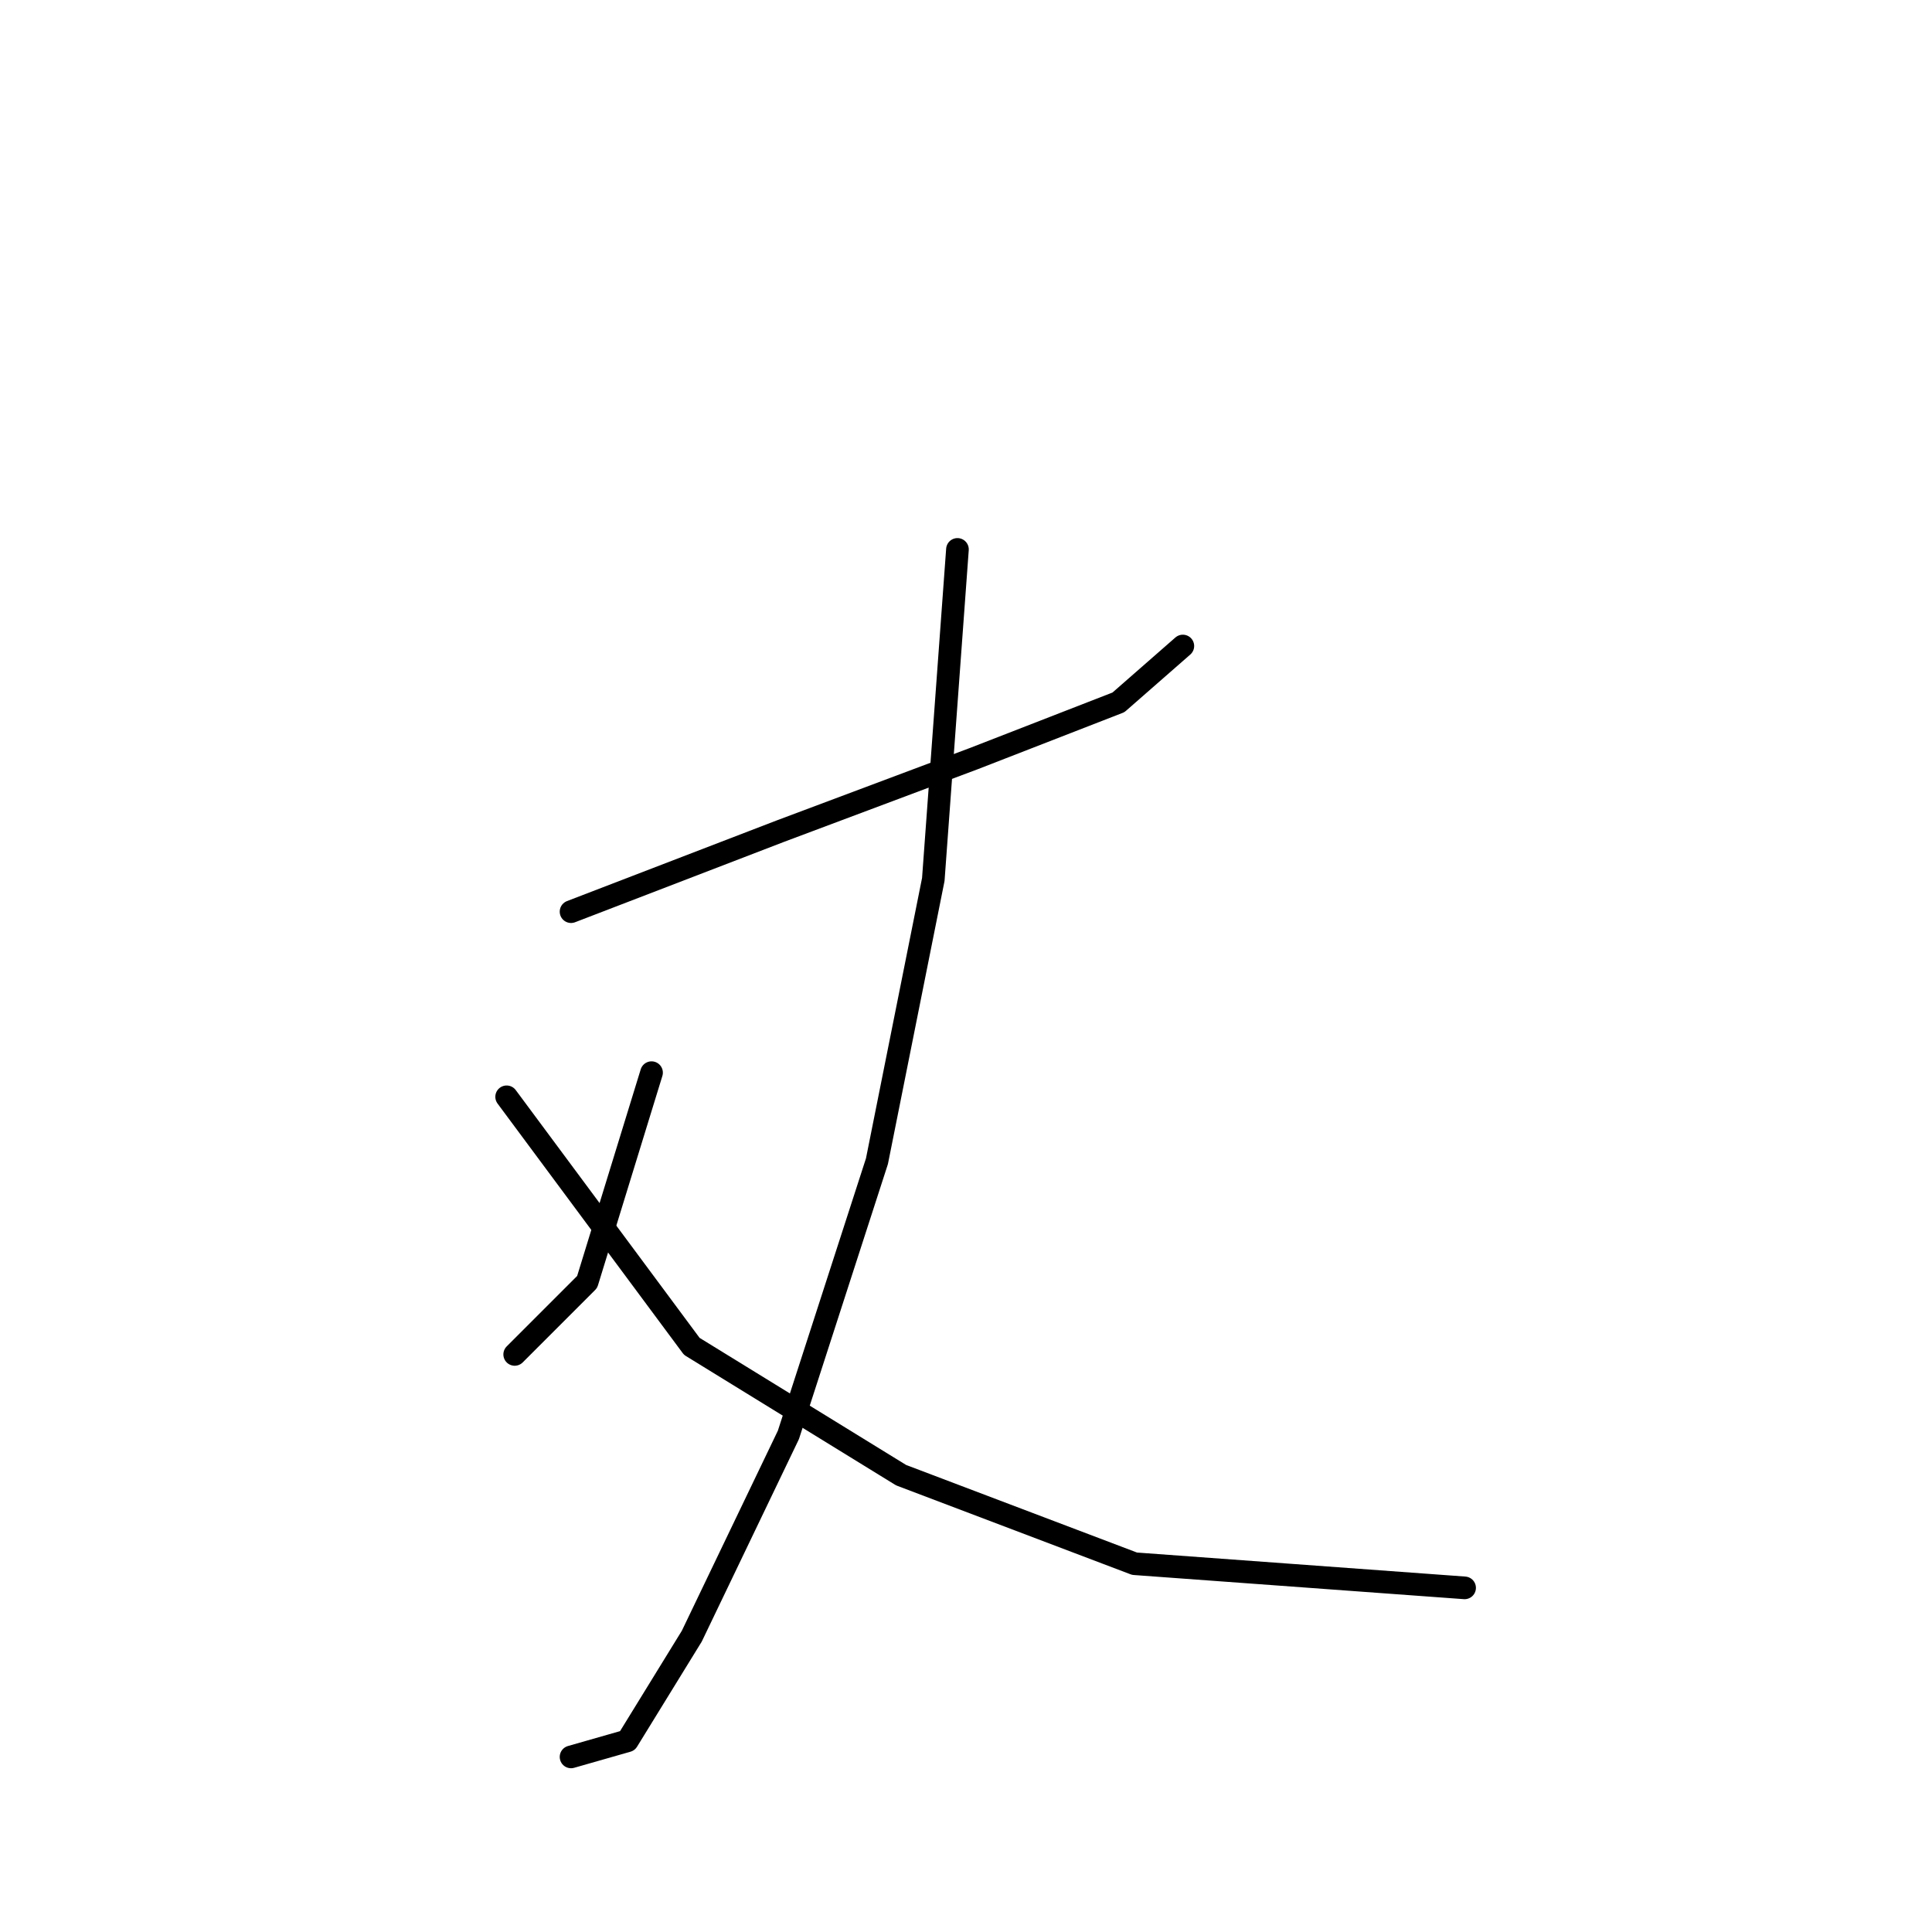 <?xml version="1.0" standalone="no"?>
    <svg width="256" height="256" xmlns="http://www.w3.org/2000/svg" version="1.1">
    <polyline stroke="black" stroke-width="3" stroke-linecap="round" fill="transparent" stroke-linejoin="round" points="75.667 120.8 103.4 110.133 129 100.533 148.2 93.067 156.733 85.6 156.733 85.6 " />
        <polyline stroke="black" stroke-width="3" stroke-linecap="round" fill="transparent" stroke-linejoin="round" points="126.867 72.8 123.667 116.533 116.2 153.867 104.467 190.133 91.667 216.8 83.133 230.667 75.667 232.8 75.667 232.8 " />
        <polyline stroke="black" stroke-width="3" stroke-linecap="round" fill="transparent" stroke-linejoin="round" points="86.333 142.133 77.8 169.867 68.2 179.467 68.2 179.467 " />
        <polyline stroke="black" stroke-width="3" stroke-linecap="round" fill="transparent" stroke-linejoin="round" points="67.133 145.333 91.667 178.4 119.4 195.467 150.333 207.2 194.067 210.4 194.067 210.4 " />
        </svg>
